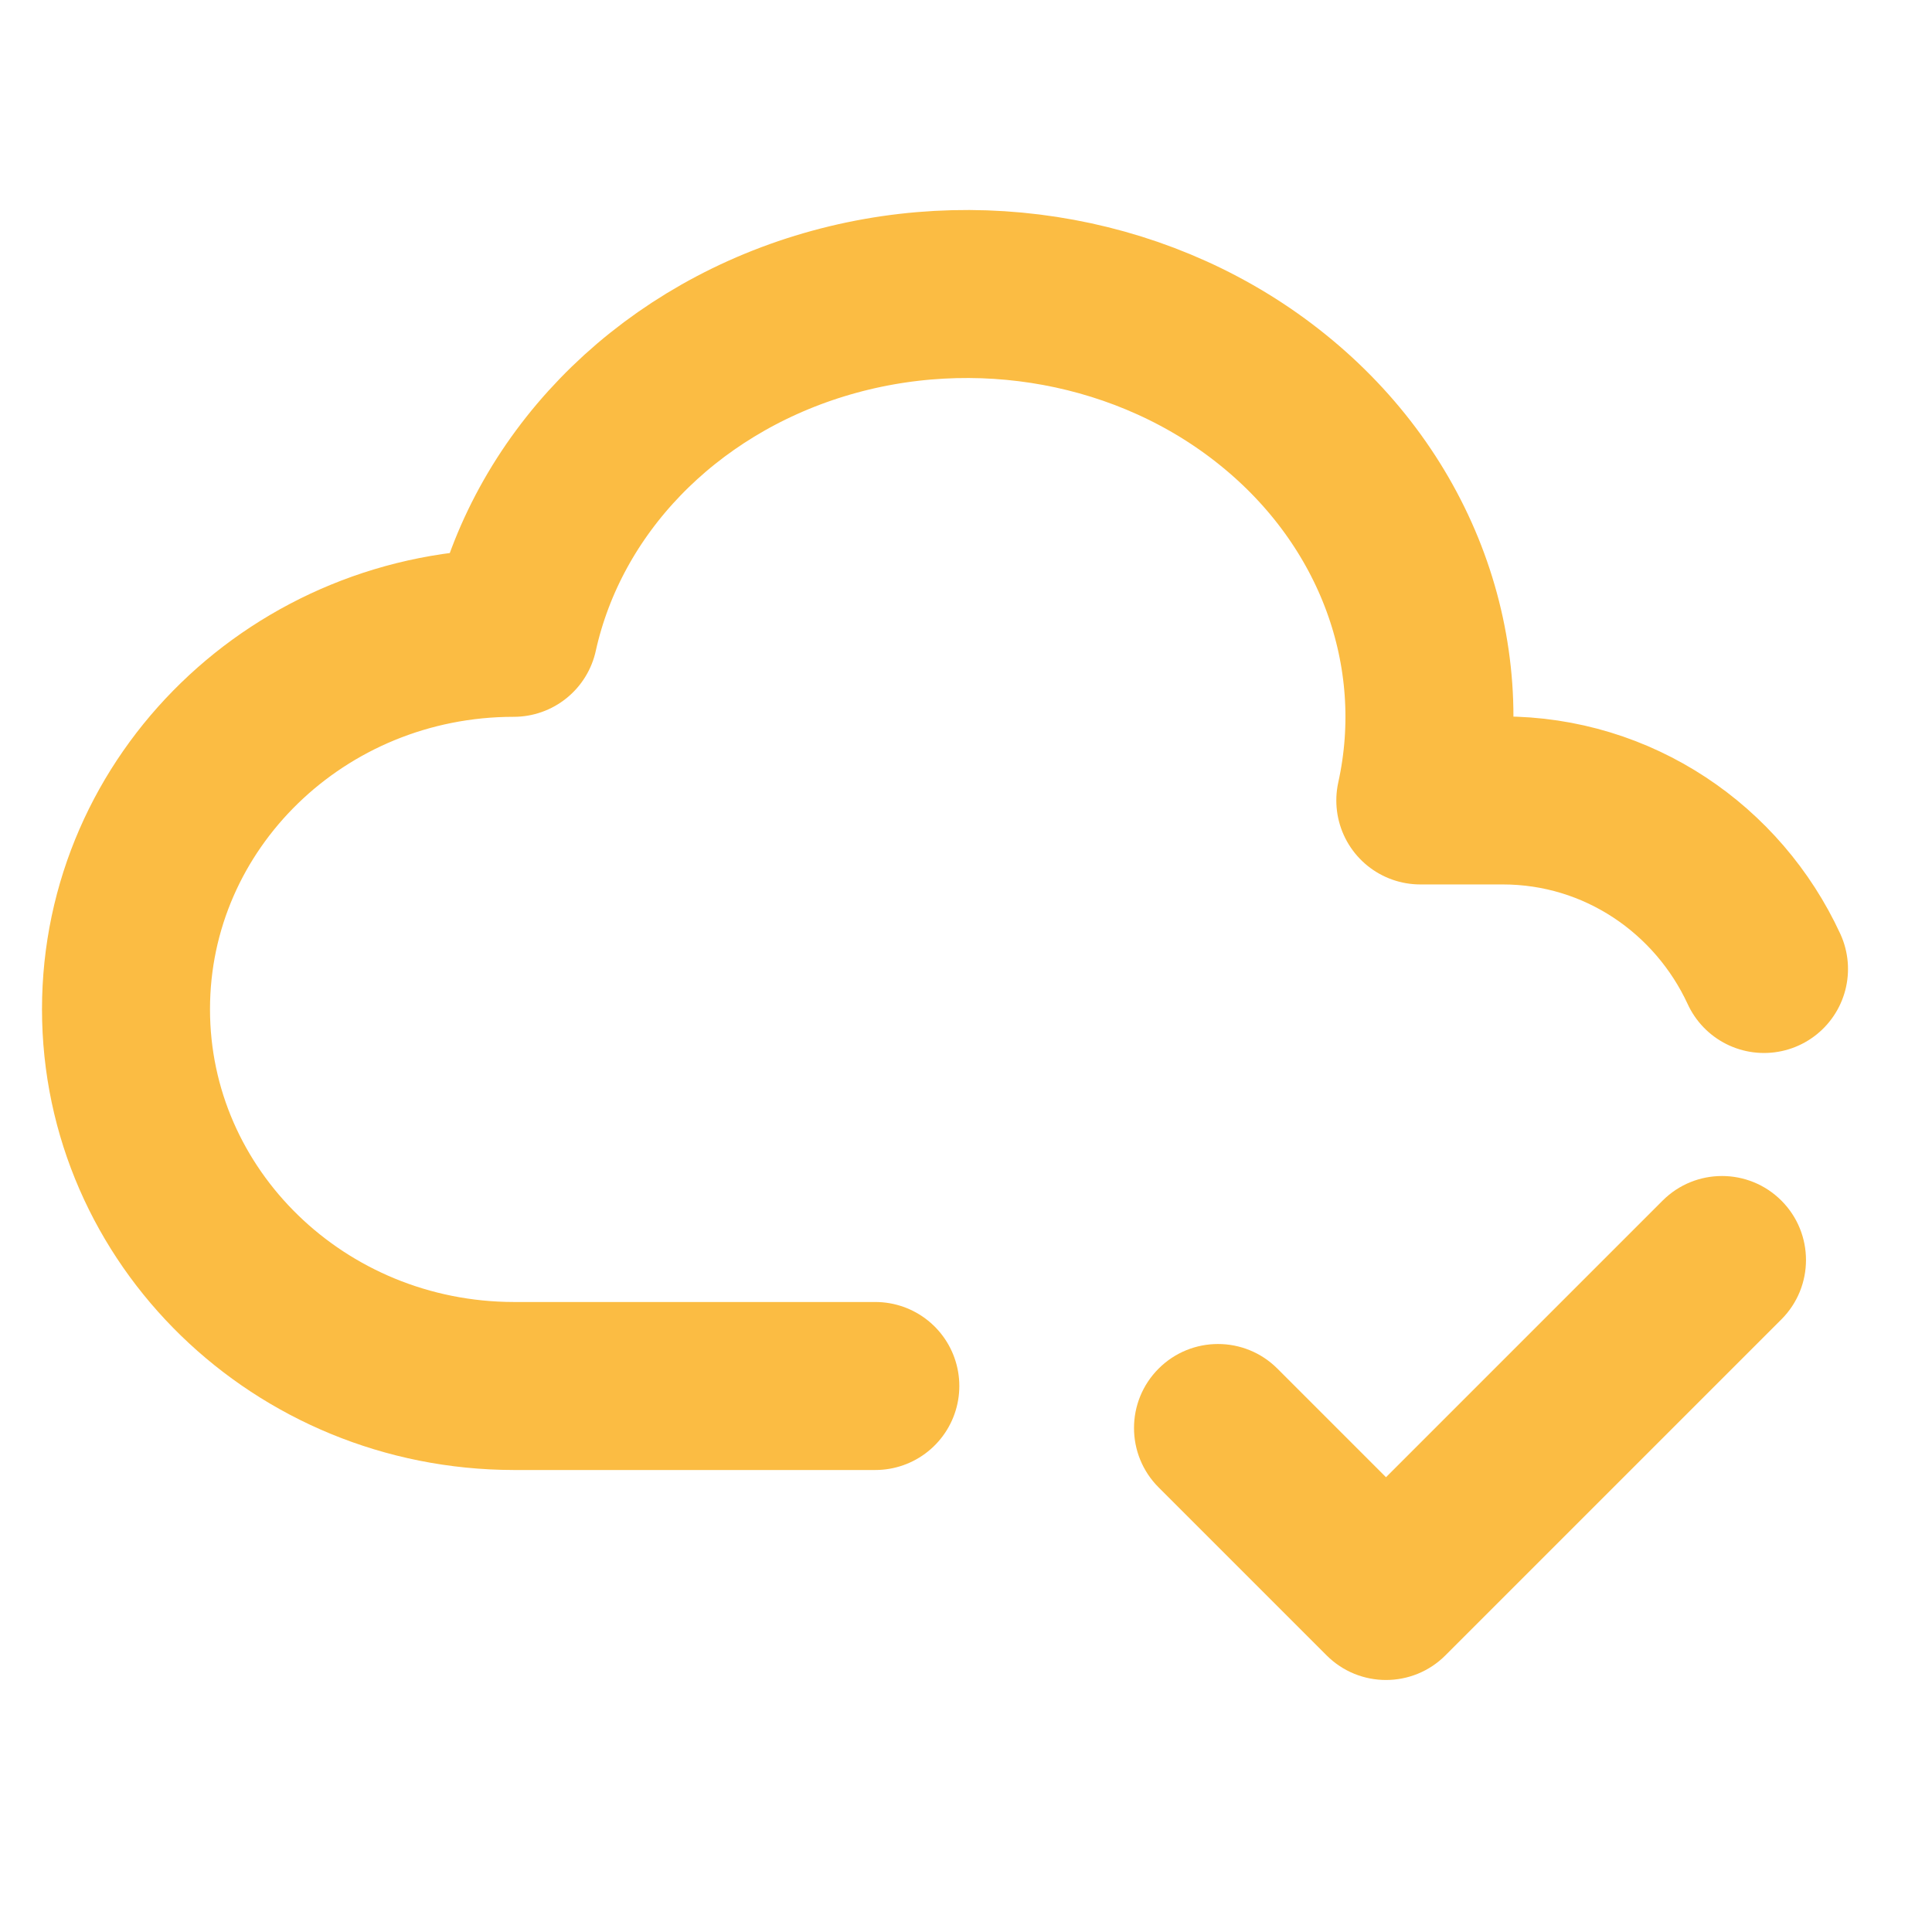 <svg width="46" height="46" viewBox="0 0 46 46" fill="none" xmlns="http://www.w3.org/2000/svg">
<mask id="mask0_795_16100" style="mask-type:alpha" maskUnits="userSpaceOnUse" x="0" y="0" width="46" height="46">
<rect width="46" height="46" fill="#D9D9D9"/>
</mask>
<g mask="url(#mask0_795_16100)">
<path d="M20.841 33H12.232C7.133 32.992 3 28.979 3 24.029C3 19.08 7.133 15.067 12.232 15.067C13.011 11.544 15.788 8.669 19.517 7.524C23.243 6.38 27.359 7.138 30.308 9.523C33.258 11.902 34.594 15.535 33.817 19.058H35.779C38.531 19.058 40.904 20.698 42 23.071" stroke="#FBBC43" stroke-width="4" stroke-linecap="round" stroke-linejoin="round"/>
<path fill-rule="evenodd" clip-rule="evenodd" d="M42.414 28.586C43.195 29.367 43.195 30.633 42.414 31.414L34.414 39.414C33.633 40.195 32.367 40.195 31.586 39.414L27.586 35.414C26.805 34.633 26.805 33.367 27.586 32.586C28.367 31.805 29.633 31.805 30.414 32.586L33 35.172L39.586 28.586C40.367 27.805 41.633 27.805 42.414 28.586Z" fill="#FBBC43"/>
</g>
</svg>
